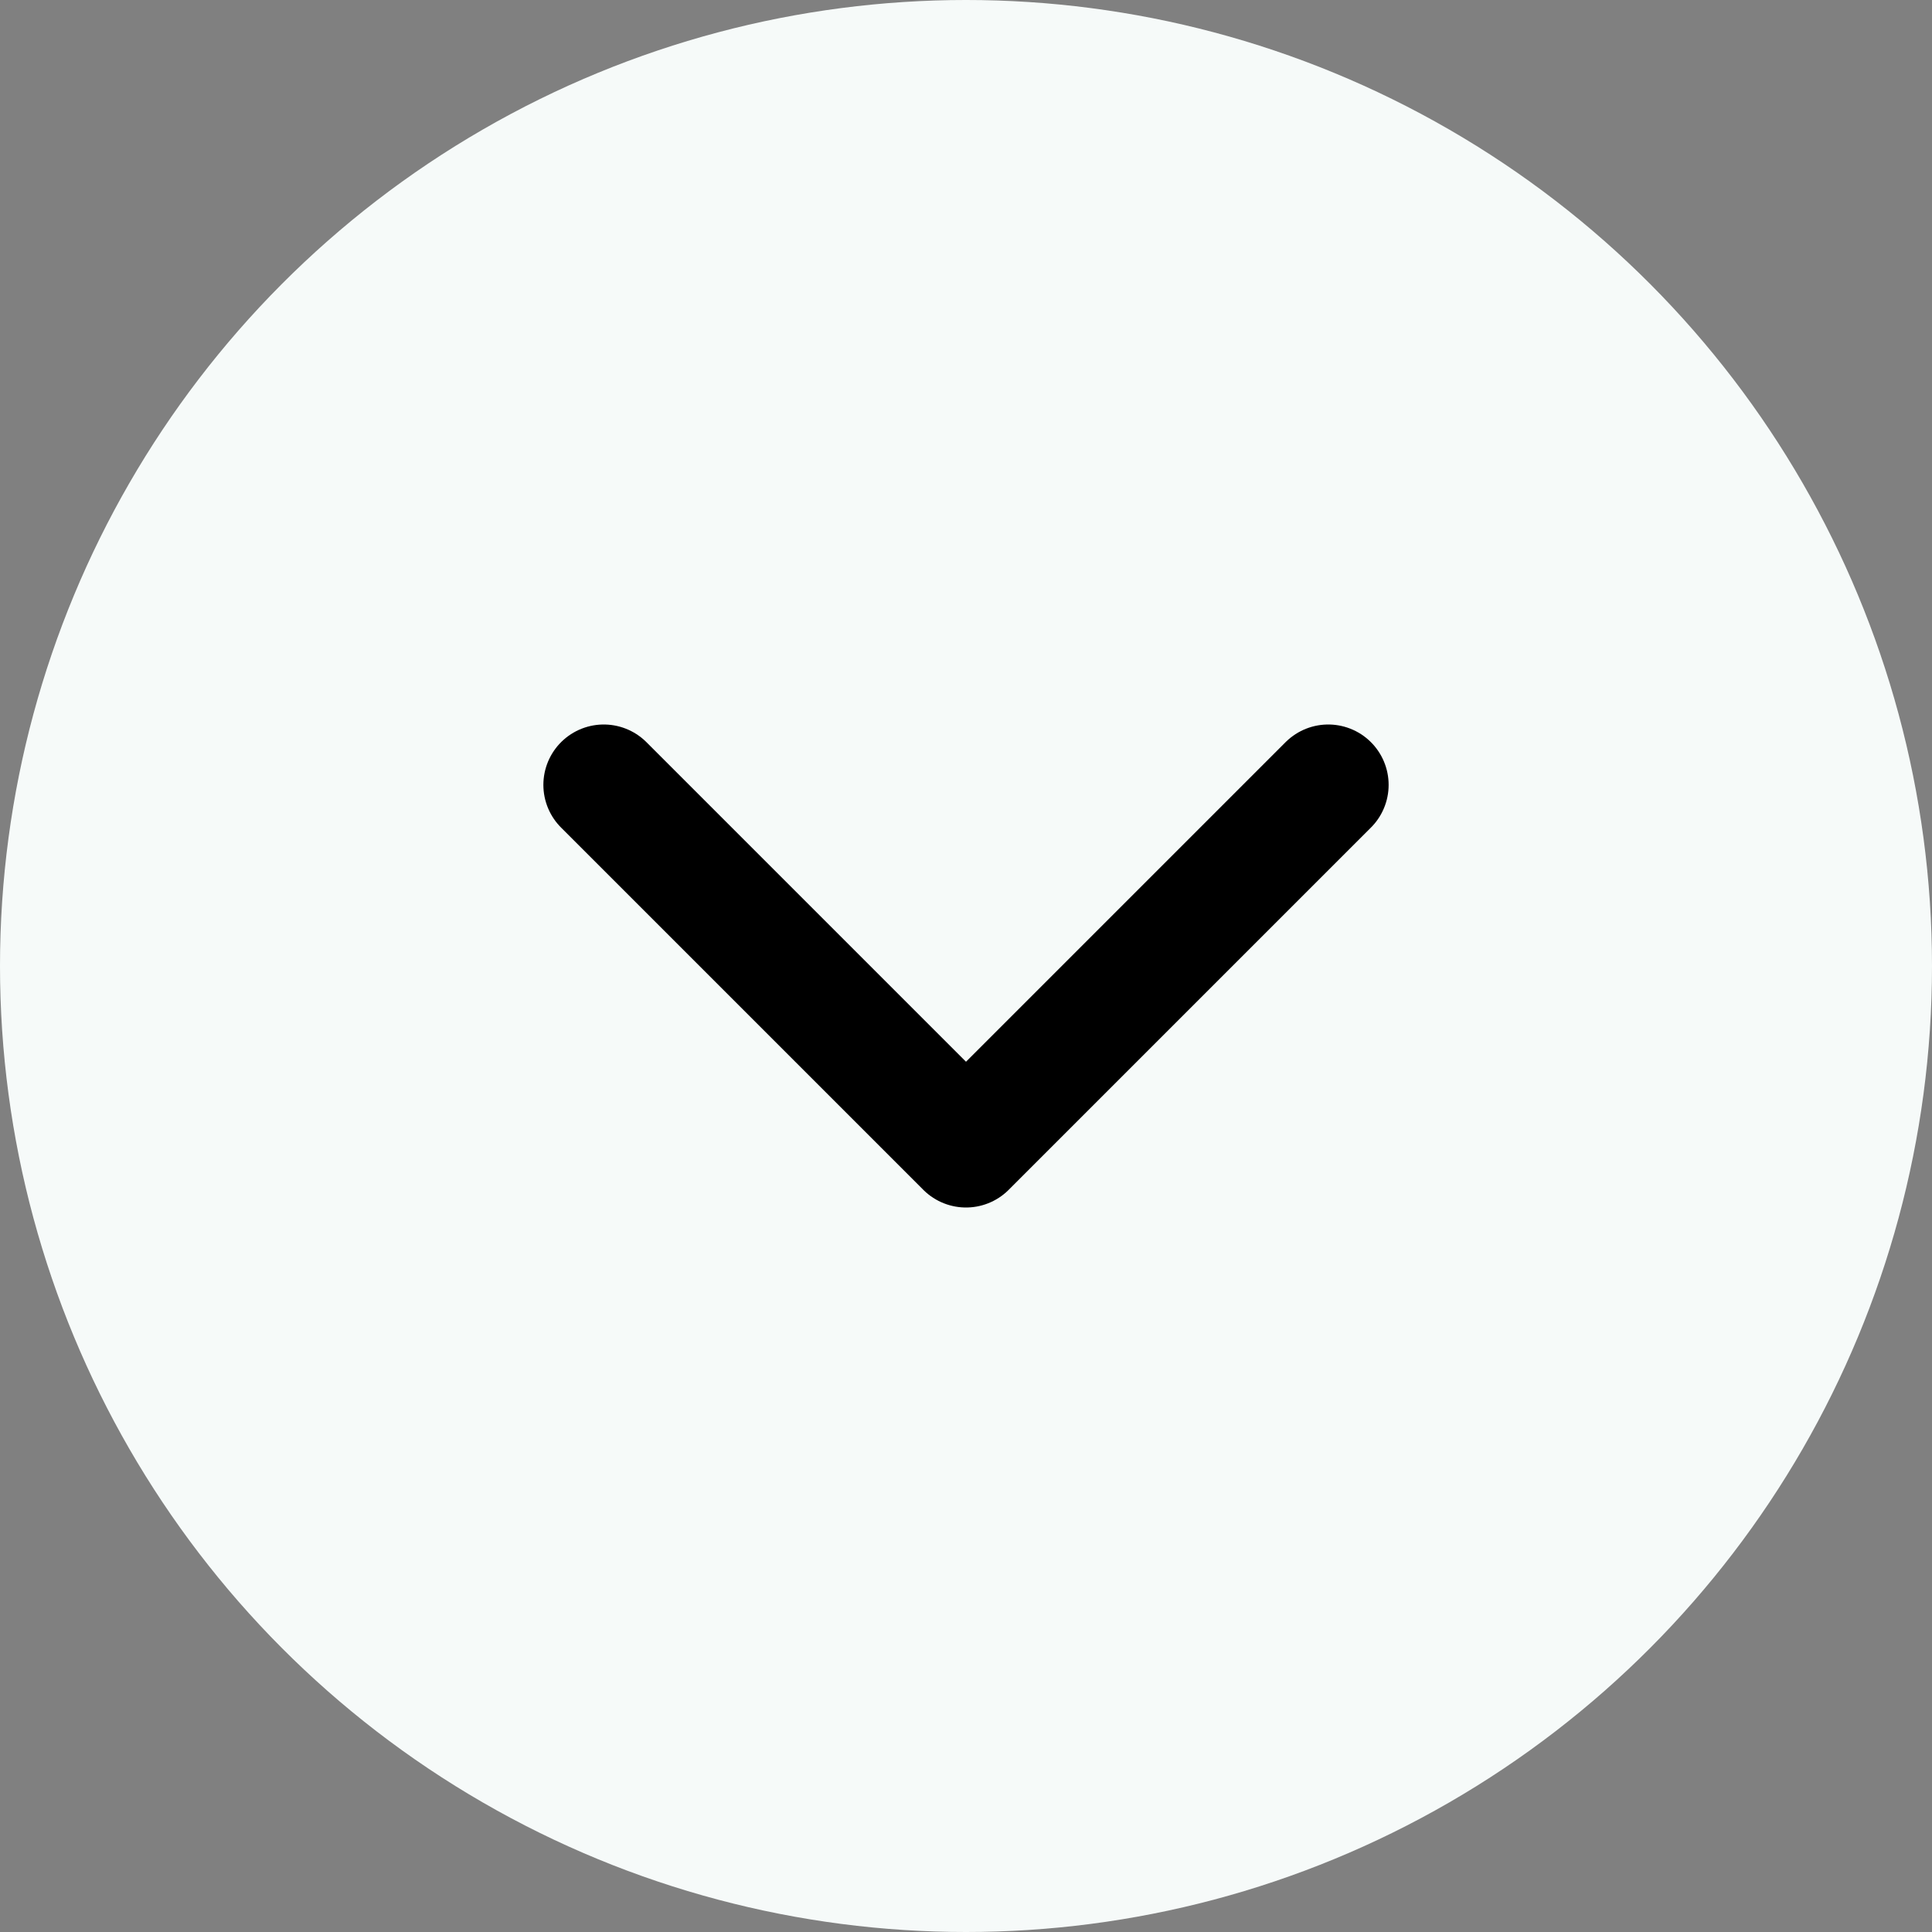 <svg width="32" height="32" viewBox="0 0 32 32" fill="none" xmlns="http://www.w3.org/2000/svg">
<rect x="0" y="0" width="32" height="32" fill="#808080" stroke="none"/>
<circle cx="16" cy="16" r="16" fill="#F6FAF9"/>
<path d="M10 13L16 19L22 13" stroke="black" stroke-width="2" stroke-linecap="round" stroke-linejoin="round"/>
</svg>
